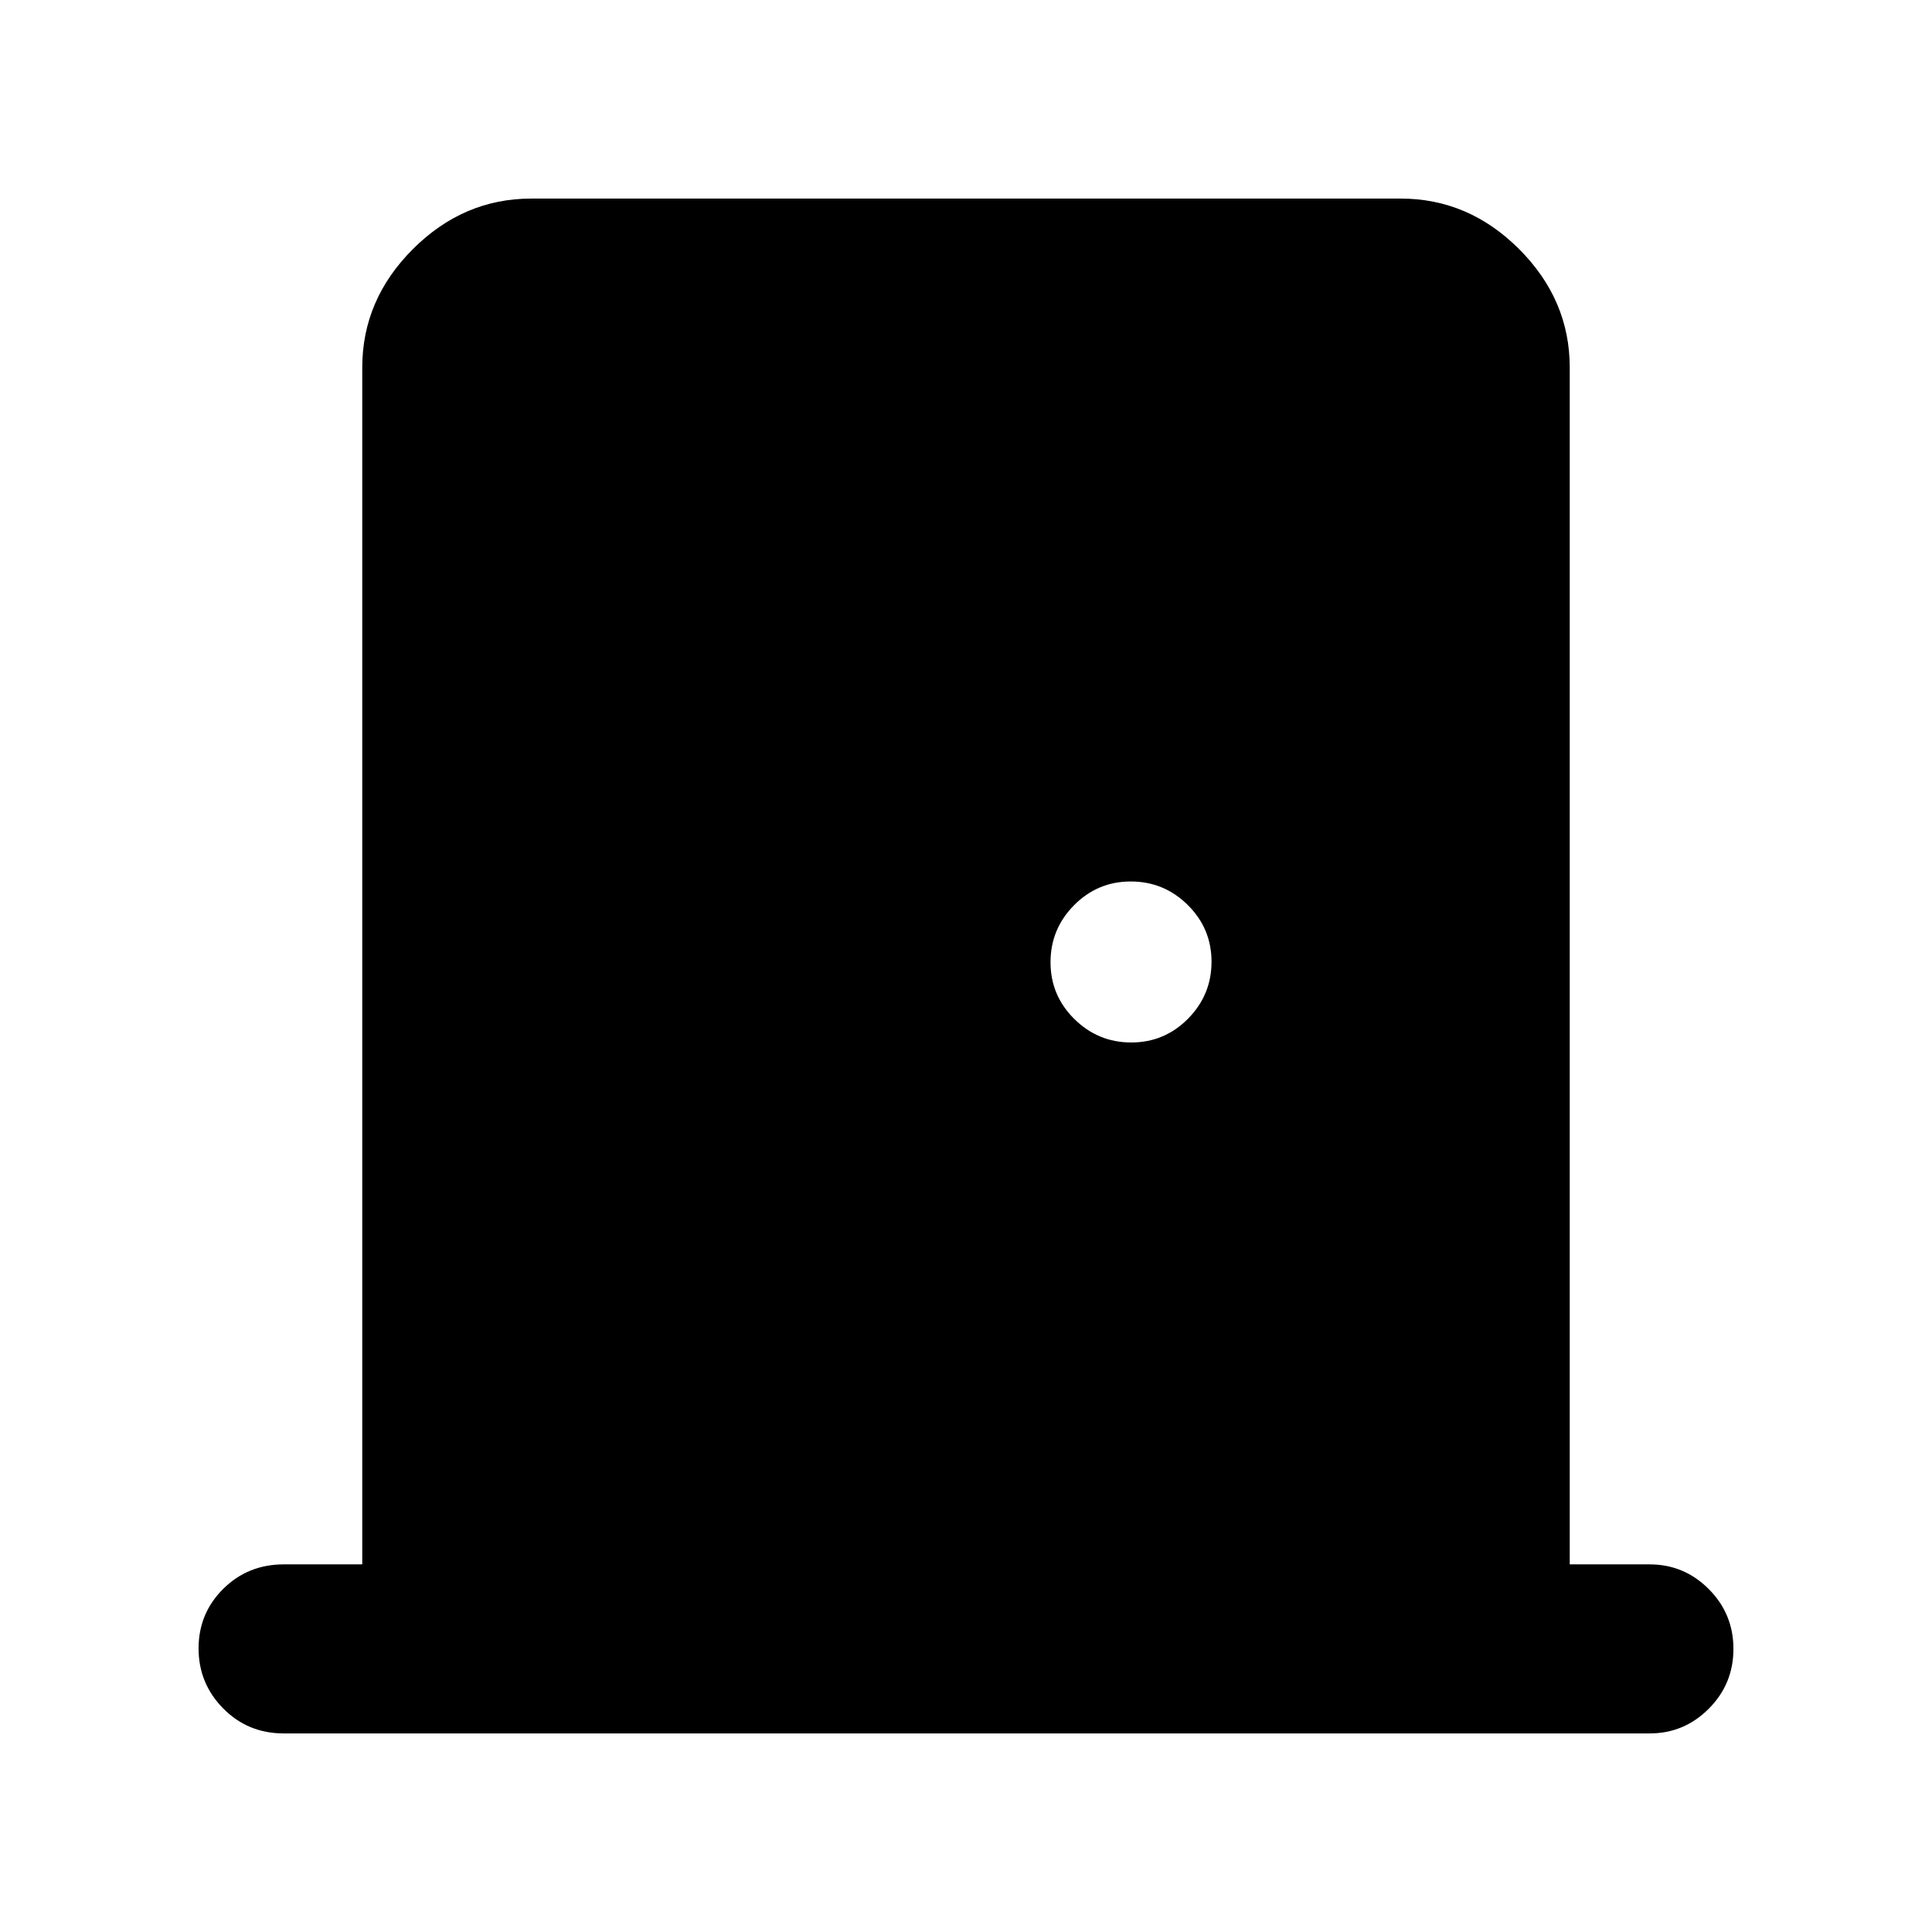 <svg xmlns="http://www.w3.org/2000/svg" height="40" viewBox="0 -960 960 960" width="40"><path d="M141-98.67q-17.83 0-30.08-12.4-12.25-12.41-12.25-29.84 0-17.42 12.25-29.59 12.25-12.17 30.08-12.17h39v-594.66q0-33.73 25.14-58.87 25.13-25.13 58.86-25.13h432q33.73 0 58.86 25.13Q780-811.06 780-777.33v594.66h39.67q17.18 0 29.42 12.29 12.24 12.28 12.24 29.71 0 17.42-12.24 29.71t-29.42 12.29H141ZM562.13-442q16.5 0 28.19-11.81Q602-465.62 602-482.13q0-16.5-11.81-28.19Q578.38-522 561.87-522q-16.5 0-28.19 11.81Q522-498.38 522-481.87q0 16.5 11.81 28.19Q545.62-442 562.13-442Z"/></svg>